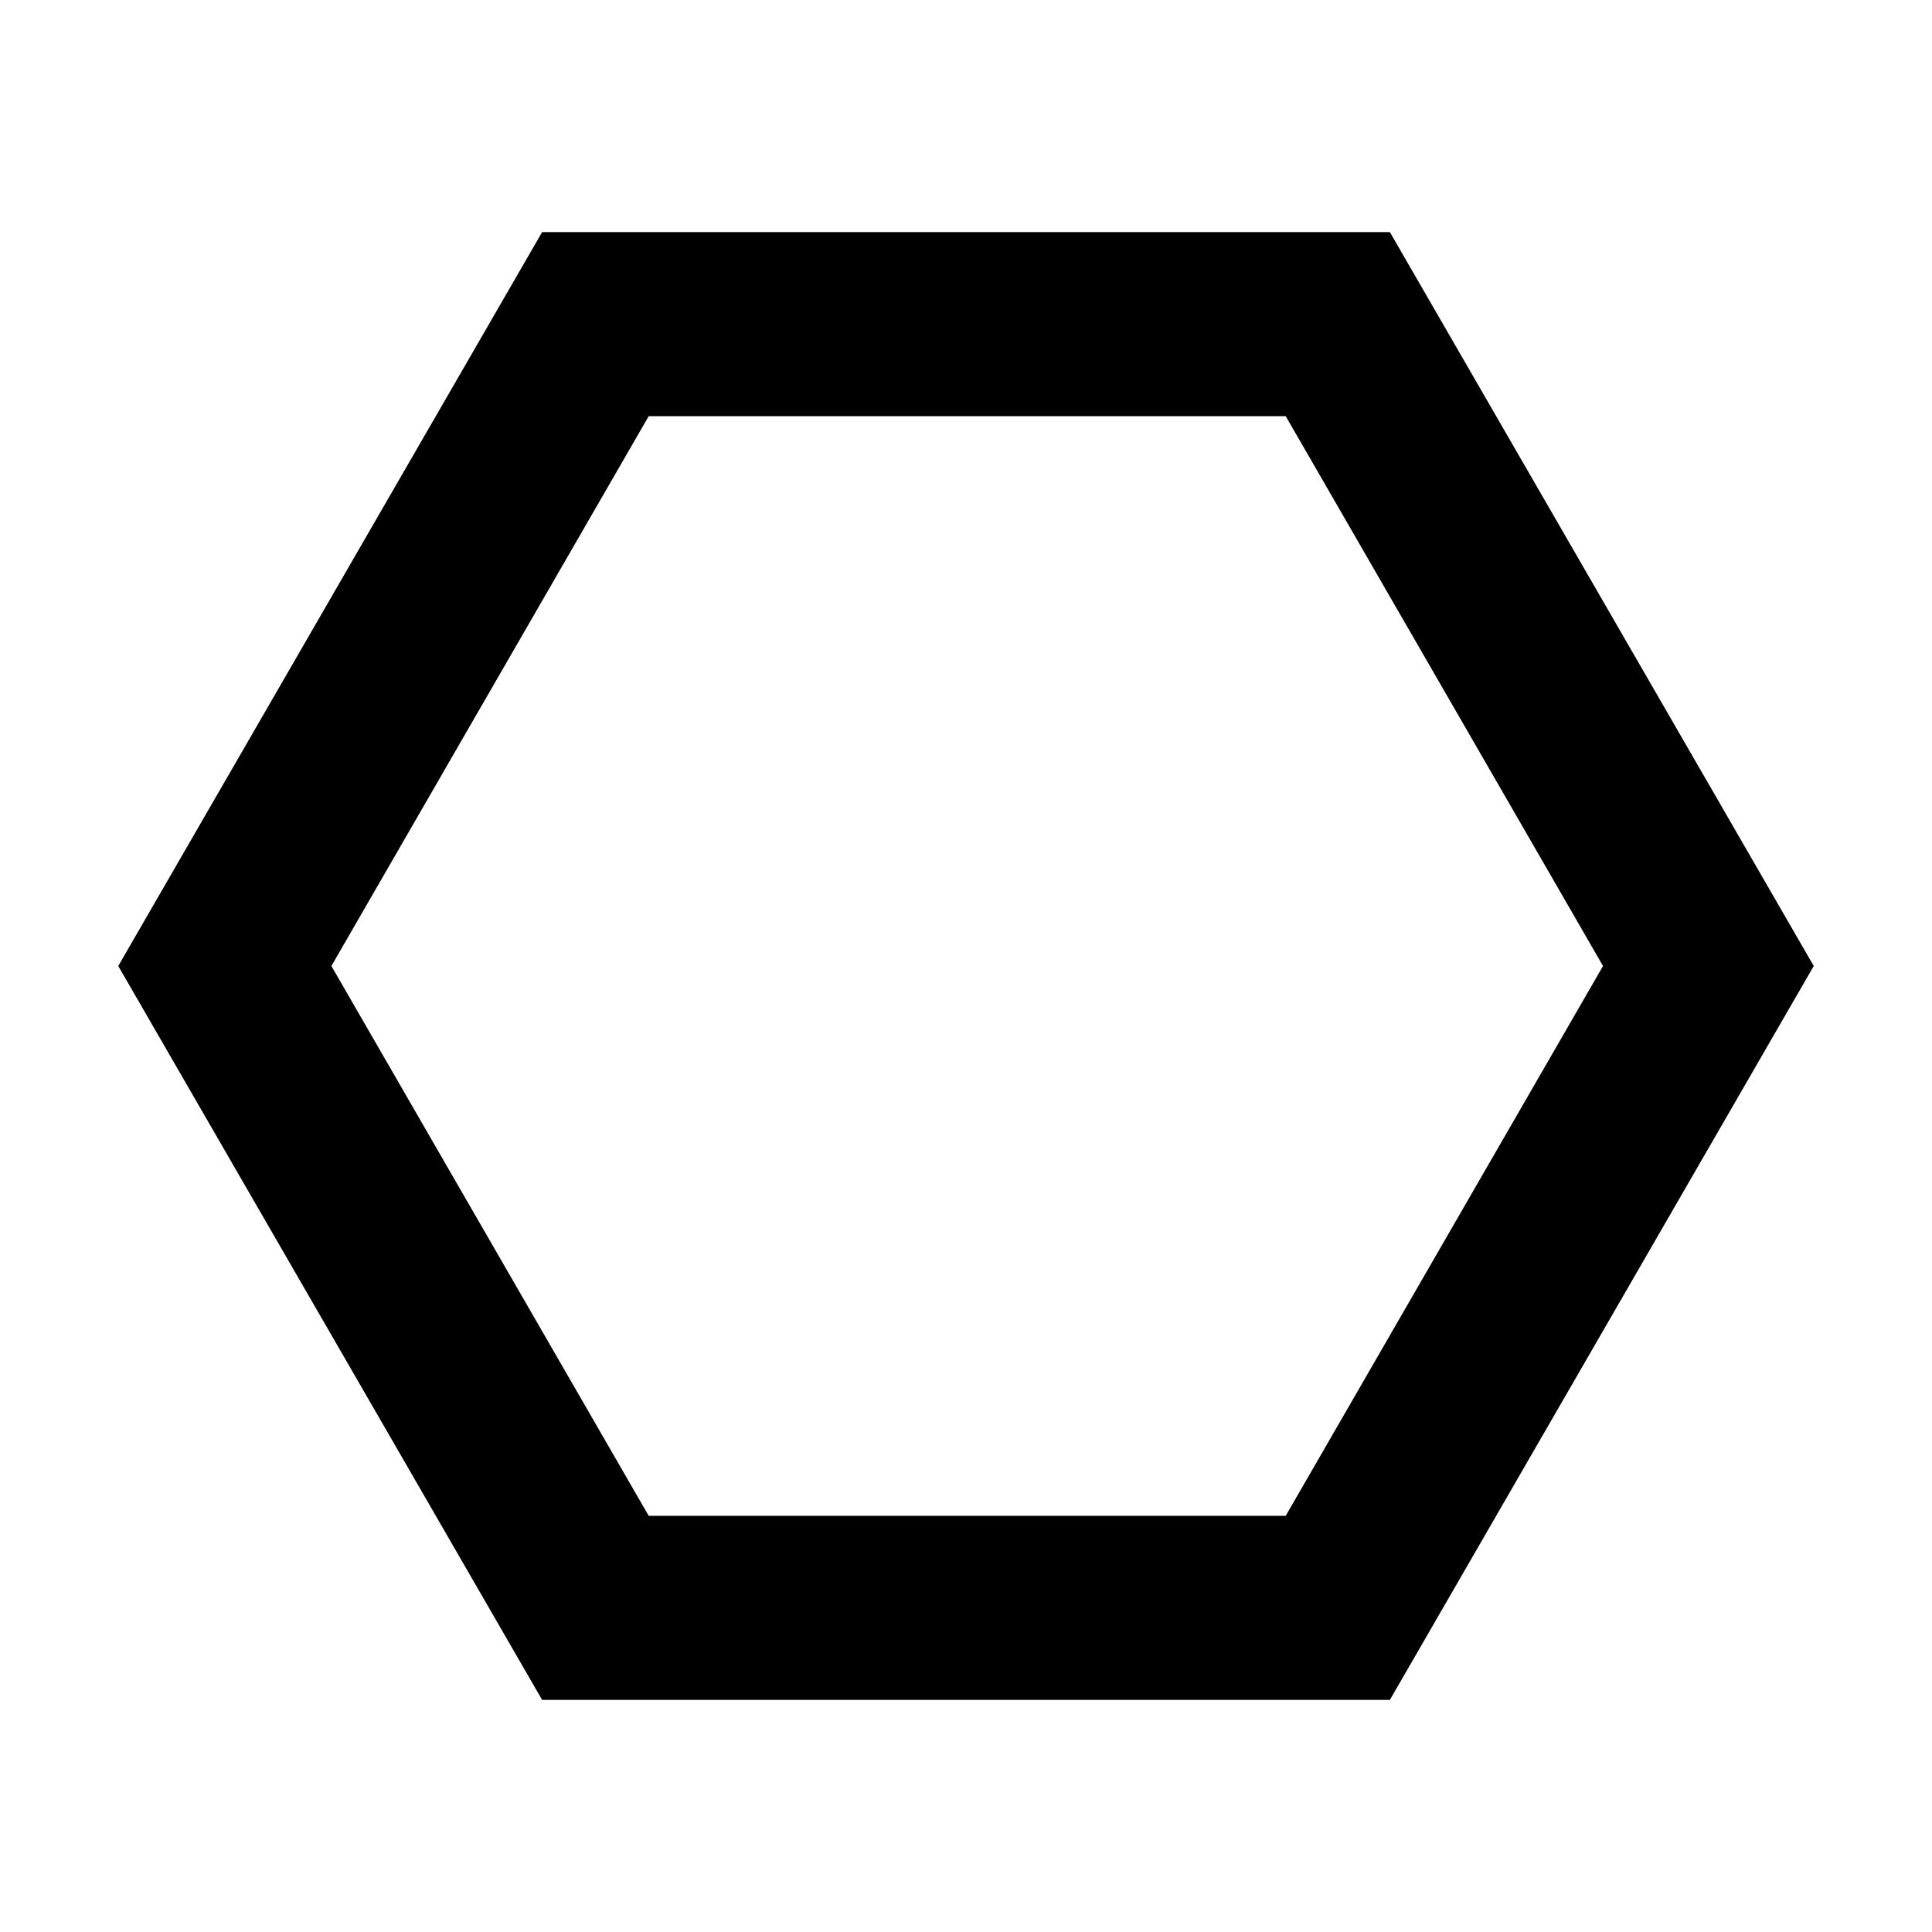 <svg viewBox="0 0 500 500" xmlns="http://www.w3.org/2000/svg" fill-rule="evenodd" clip-rule="evenodd" stroke-linejoin="round" stroke-miterlimit="2"><path d="M469.397 250L359.698 439.935H140.302L30.603 250 140.302 60.065h219.396L469.397 250zm-54.536 0l-82.117-142.294H167.883L85.766 250l82.117 142.295h164.86L414.862 250z" fill-rule="nonzero"/></svg>